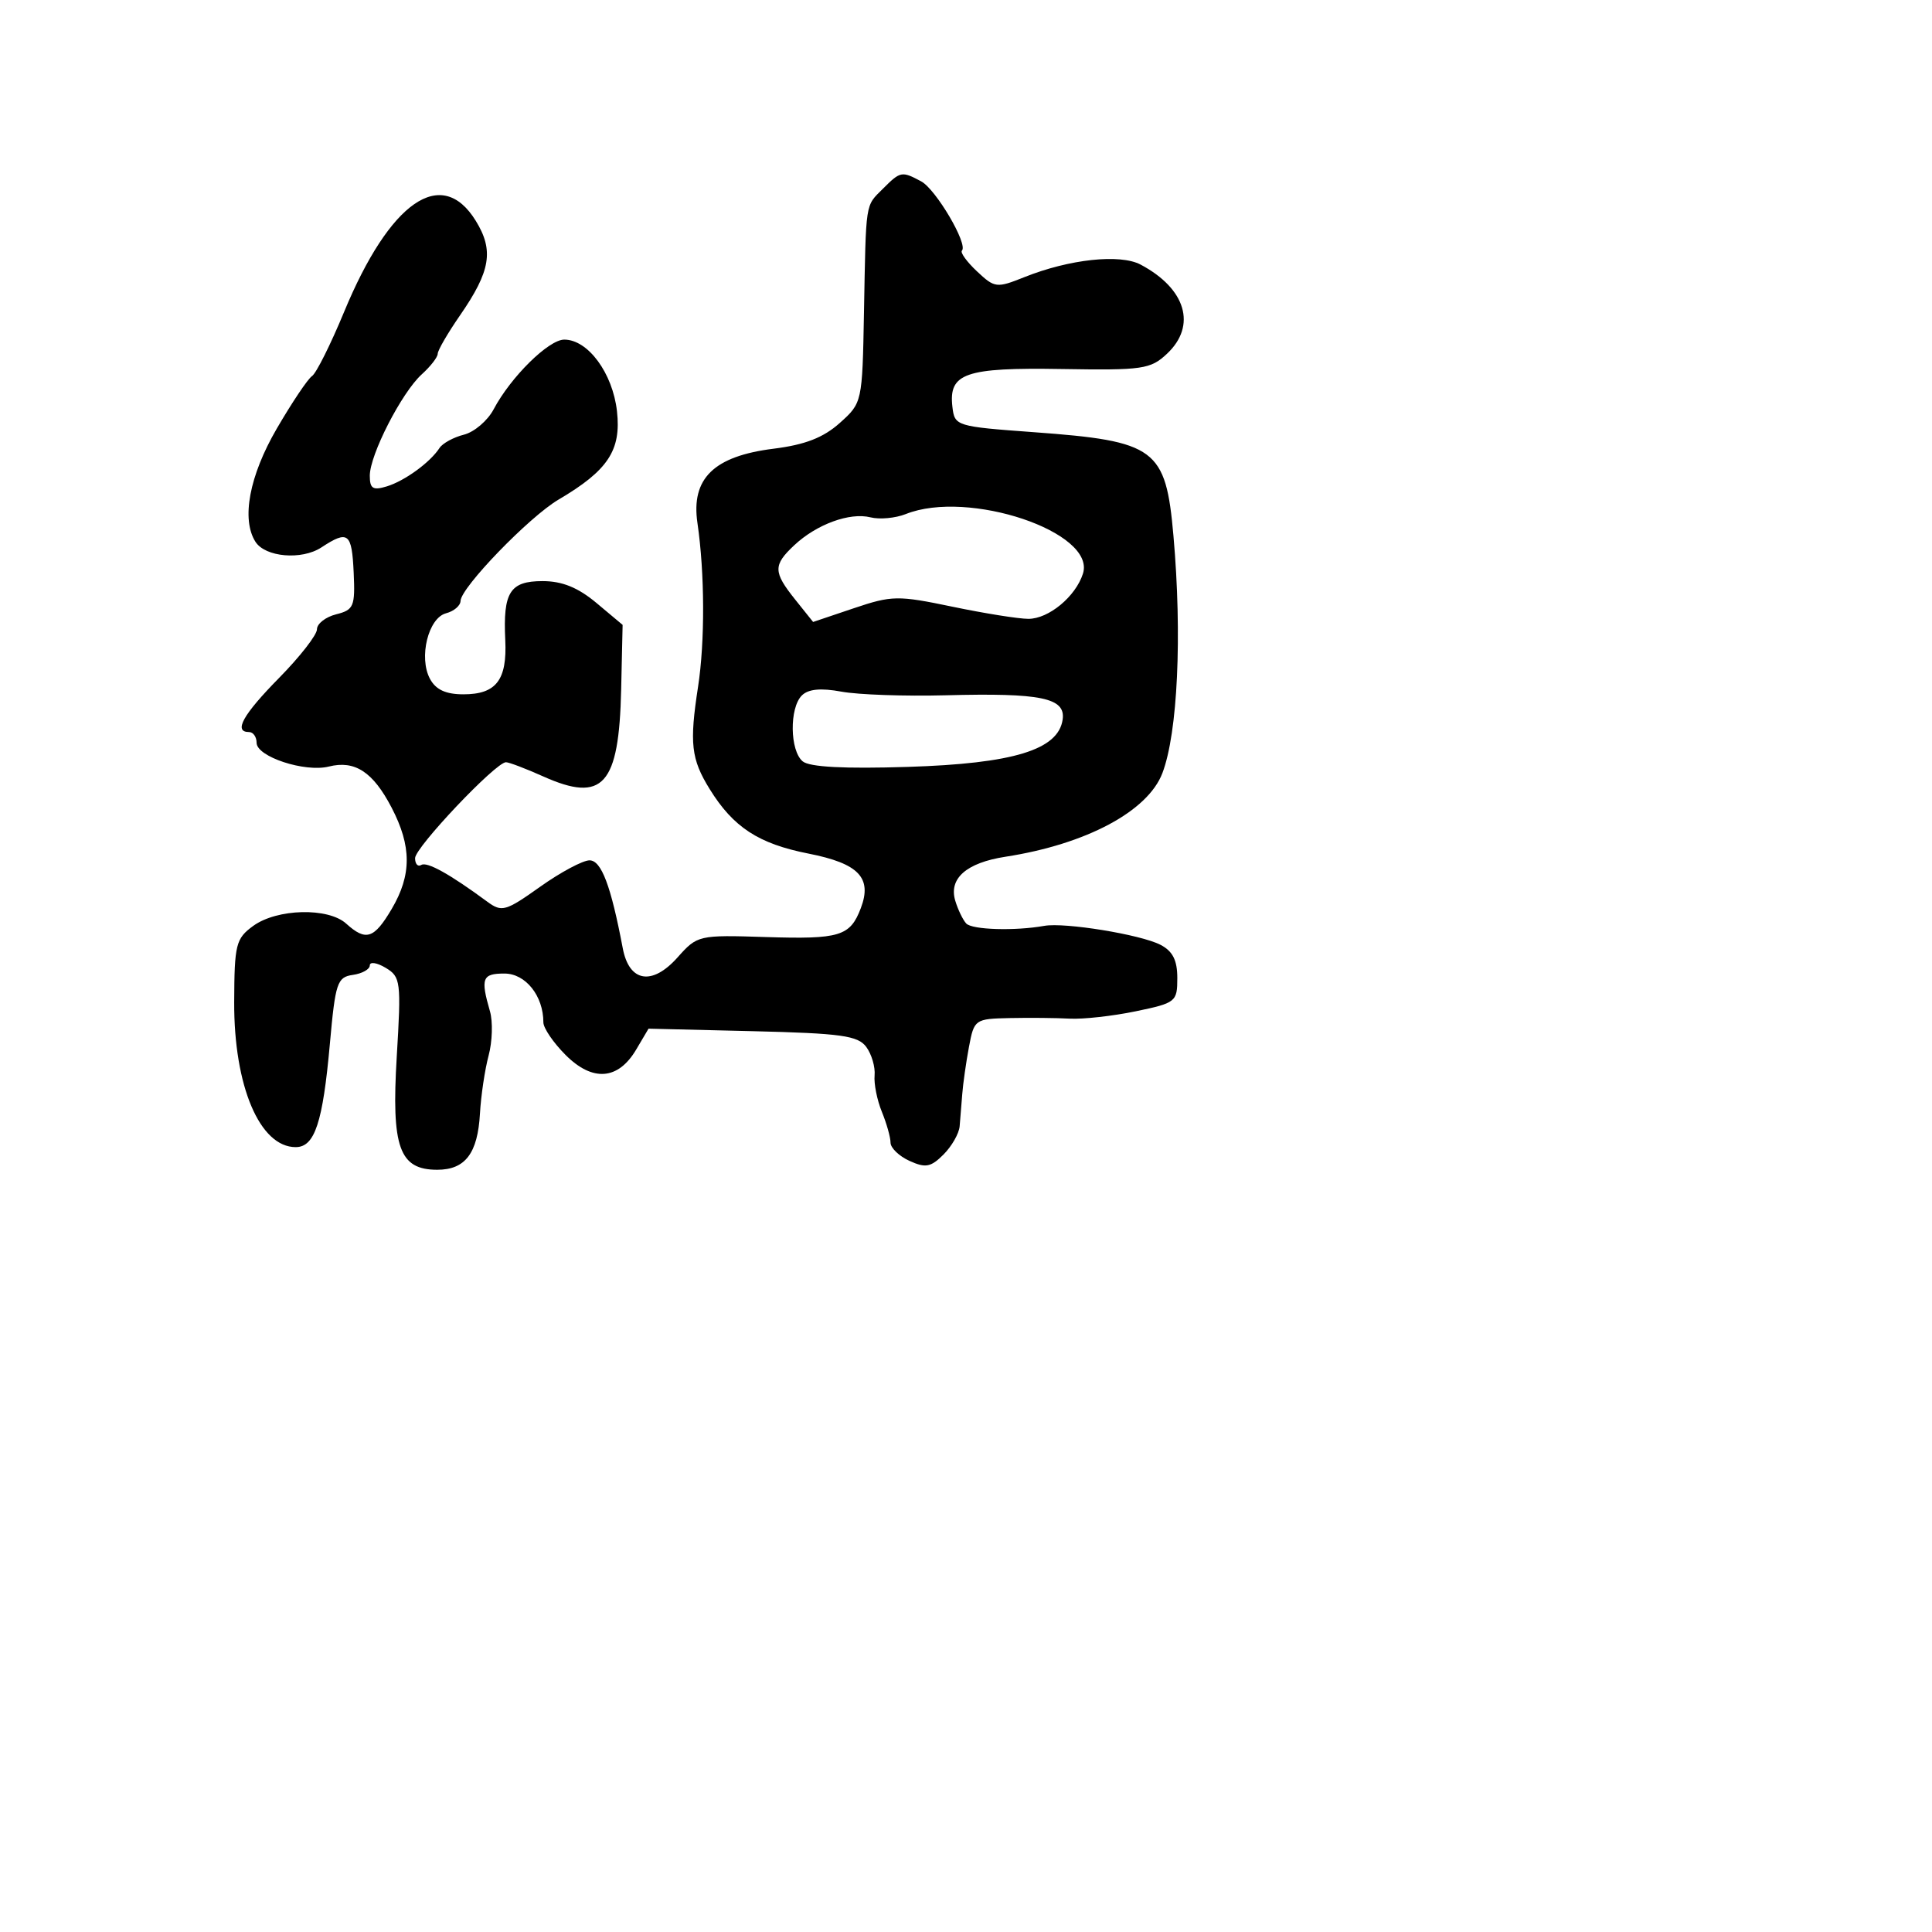 <svg xmlns="http://www.w3.org/2000/svg" width="256" height="256" viewBox="0 0 256 256" version="1.1">
	<path d="M 117 25 C 114.622 27.378, 114.756 26.503, 114.481 41.439 C 114.262 53.326, 114.247 53.390, 111.262 56.057 C 109.094 57.995, 106.666 58.936, 102.497 59.457 C 94.579 60.446, 91.550 63.404, 92.415 69.304 C 93.385 75.922, 93.419 85.014, 92.496 91 C 91.339 98.498, 91.575 100.576, 94.031 104.551 C 97.163 109.618, 100.509 111.803, 107.133 113.106 C 113.780 114.414, 115.594 116.307, 114.062 120.337 C 112.646 124.060, 111.284 124.474, 101.471 124.163 C 92.557 123.879, 92.408 123.914, 89.782 126.860 C 86.405 130.650, 83.369 130.144, 82.519 125.648 C 80.948 117.347, 79.683 114, 78.117 114 C 77.224 114, 74.277 115.576, 71.567 117.503 C 66.994 120.754, 66.492 120.896, 64.570 119.480 C 59.604 115.819, 56.584 114.139, 55.821 114.611 C 55.369 114.890, 55 114.485, 55 113.711 C 55 112.282, 65.689 101, 67.043 101 C 67.449 101, 69.673 101.847, 71.985 102.882 C 79.904 106.428, 82.021 104.064, 82.307 91.358 L 82.500 82.799 79.038 79.899 C 76.593 77.852, 74.493 77, 71.895 77 C 67.571 77, 66.643 78.465, 66.950 84.803 C 67.206 90.107, 65.750 92, 61.413 92 C 59.062 92, 57.743 91.389, 56.969 89.941 C 55.459 87.120, 56.750 81.878, 59.106 81.262 C 60.148 80.990, 61.010 80.257, 61.023 79.633 C 61.058 77.858, 70.116 68.490, 74.017 66.195 C 80.567 62.340, 82.335 59.663, 81.751 54.480 C 81.182 49.437, 77.915 45, 74.769 45 C 72.697 45, 67.673 49.957, 65.410 54.236 C 64.615 55.740, 62.841 57.253, 61.469 57.597 C 60.097 57.941, 58.643 58.736, 58.237 59.362 C 57.004 61.267, 53.628 63.724, 51.250 64.449 C 49.413 65.009, 49 64.749, 49 63.034 C 49 60.256, 53.236 51.995, 55.892 49.595 C 57.051 48.547, 58 47.323, 58 46.874 C 58 46.426, 59.332 44.133, 60.959 41.779 C 65.010 35.920, 65.464 33.181, 63.037 29.250 C 58.515 21.928, 51.658 26.677, 45.594 41.332 C 43.812 45.639, 41.900 49.464, 41.344 49.832 C 40.789 50.199, 38.685 53.337, 36.668 56.804 C 33.041 63.036, 31.955 68.805, 33.846 71.786 C 35.143 73.830, 39.974 74.247, 42.579 72.540 C 46.139 70.207, 46.624 70.585, 46.865 75.881 C 47.070 80.357, 46.877 80.814, 44.544 81.400 C 43.145 81.751, 42 82.643, 42 83.383 C 42 84.123, 39.750 87.014, 37 89.808 C 32.176 94.709, 30.902 97, 33 97 C 33.550 97, 34 97.640, 34 98.422 C 34 100.267, 40.392 102.369, 43.574 101.571 C 47.018 100.706, 49.422 102.278, 51.885 107.005 C 54.558 112.132, 54.562 115.932, 51.901 120.443 C 49.563 124.405, 48.487 124.751, 45.869 122.382 C 43.484 120.223, 36.706 120.392, 33.553 122.687 C 31.251 124.363, 31.060 125.126, 31.031 132.782 C 30.989 143.914, 34.418 152, 39.180 152 C 41.705 152, 42.774 148.766, 43.713 138.281 C 44.436 130.216, 44.683 129.474, 46.750 129.180 C 47.987 129.005, 49 128.438, 49 127.922 C 49 127.406, 49.946 127.549, 51.102 128.242 C 53.094 129.434, 53.171 130.049, 52.572 140 C 51.846 152.041, 52.904 155, 57.934 155 C 61.647 155, 63.299 152.827, 63.597 147.552 C 63.731 145.178, 64.247 141.720, 64.743 139.868 C 65.239 138.016, 65.320 135.375, 64.922 134 C 63.657 129.623, 63.895 129, 66.839 129 C 69.645 129, 72 131.952, 72 135.470 C 72 136.227, 73.327 138.173, 74.948 139.794 C 78.528 143.374, 81.913 143.111, 84.301 139.067 L 85.934 136.304 99.717 136.636 C 111.477 136.920, 113.689 137.228, 114.789 138.730 C 115.499 139.698, 115.993 141.392, 115.888 142.495 C 115.783 143.598, 116.215 145.767, 116.849 147.315 C 117.482 148.863, 118 150.704, 118 151.405 C 118 152.105, 119.132 153.195, 120.515 153.825 C 122.636 154.791, 123.340 154.660, 125.015 152.985 C 126.107 151.893, 127.070 150.213, 127.157 149.250 C 127.243 148.287, 127.399 146.360, 127.504 144.967 C 127.610 143.574, 128.010 140.762, 128.393 138.717 C 129.077 135.073, 129.183 134.998, 133.795 134.899 C 136.383 134.843, 139.954 134.877, 141.731 134.974 C 143.507 135.071, 147.445 134.634, 150.481 134.004 C 155.810 132.898, 156 132.746, 156 129.598 C 156 127.226, 155.387 126.023, 153.750 125.183 C 151.109 123.827, 141.094 122.196, 138.382 122.680 C 134.480 123.376, 128.808 123.206, 128.031 122.369 C 127.588 121.891, 126.934 120.535, 126.578 119.355 C 125.687 116.398, 128.053 114.323, 133.230 113.522 C 143.906 111.872, 152.096 107.507, 154.023 102.441 C 156.053 97.100, 156.653 84.236, 155.489 71 C 154.469 59.413, 153.174 58.450, 137 57.268 C 126.681 56.513, 126.495 56.456, 126.199 53.914 C 125.680 49.448, 127.881 48.685, 140.668 48.897 C 151.423 49.075, 152.450 48.926, 154.638 46.870 C 158.598 43.150, 157.143 38.245, 151.136 35.061 C 148.409 33.615, 141.691 34.340, 135.738 36.721 C 132.056 38.195, 131.803 38.164, 129.455 35.958 C 128.109 34.693, 127.212 33.455, 127.461 33.206 C 128.301 32.365, 124.011 25.076, 122.062 24.033 C 119.486 22.654, 119.313 22.687, 117 25 M 120.024 68.115 C 118.661 68.658, 116.555 68.854, 115.343 68.550 C 112.601 67.862, 108.211 69.467, 105.250 72.241 C 102.425 74.888, 102.440 75.788, 105.375 79.456 L 107.741 82.413 113.120 80.600 C 118.185 78.893, 118.951 78.881, 126.208 80.393 C 130.447 81.277, 134.975 82, 136.269 82 C 138.963 82, 142.536 79.037, 143.498 76.006 C 145.245 70.500, 128.311 64.808, 120.024 68.115 M 106.246 92.154 C 104.583 93.817, 104.657 99.470, 106.361 100.884 C 107.272 101.641, 111.873 101.883, 120.303 101.617 C 134.282 101.175, 140.236 99.353, 140.807 95.342 C 141.217 92.469, 137.971 91.796, 125.316 92.129 C 119.917 92.271, 113.698 92.054, 111.496 91.647 C 108.757 91.141, 107.099 91.301, 106.246 92.154" stroke="none" fill="black" fill-rule="evenodd"/>
</svg>